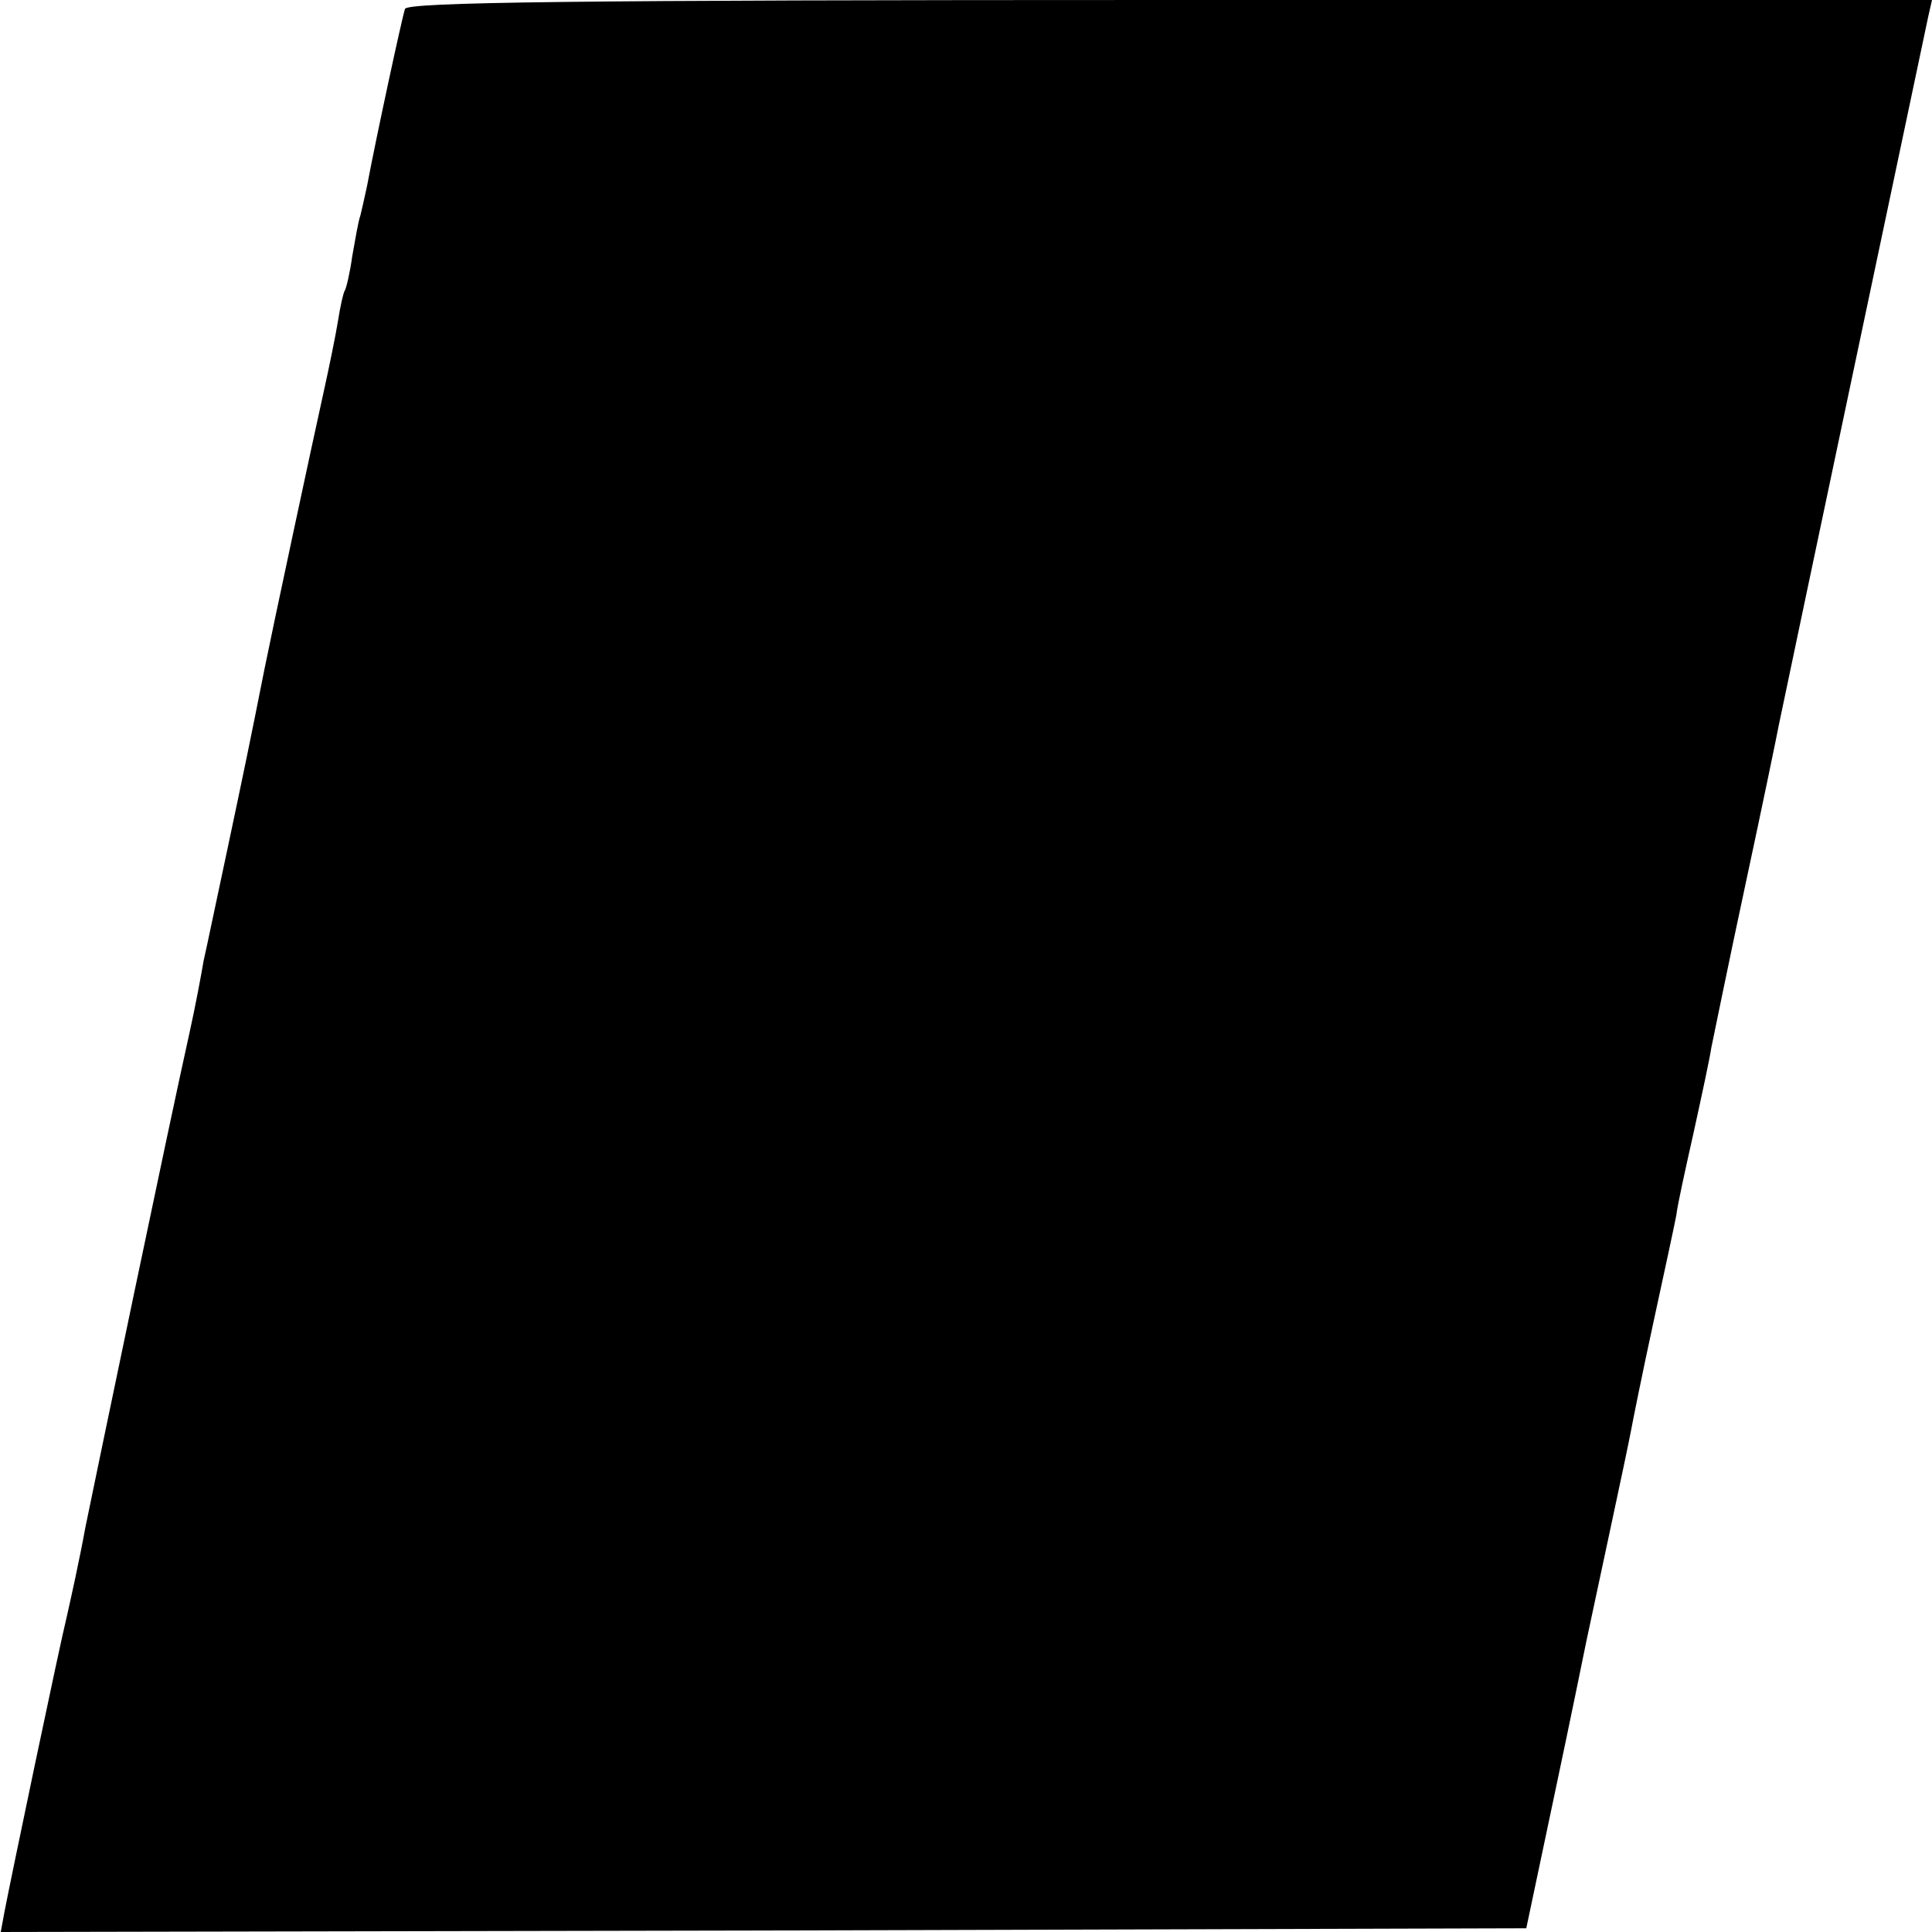 <?xml version="1.0" standalone="no"?>
<!DOCTYPE svg PUBLIC "-//W3C//DTD SVG 20010904//EN"
 "http://www.w3.org/TR/2001/REC-SVG-20010904/DTD/svg10.dtd">
<svg version="1.0" xmlns="http://www.w3.org/2000/svg"
 width="260pt" height="260pt" viewBox="0 0 260 260"
 preserveAspectRatio="xMidYMid meet">
<g transform="translate(0,260) scale(0.1,-0.1)"
fill="#000000" stroke="none">
<path d="M545 2588 c-4 -12 -39 -174 -51 -238 -3 -14 -7 -32 -9 -40 -3 -8 -7
-33 -11 -55 -3 -22 -8 -43 -10 -46 -2 -3 -6 -21 -9 -40 -3 -19 -12 -63 -20
-99 -14 -63 -69 -320 -79 -370 -20 -101 -28 -139 -50 -243 -14 -65 -28 -133
-32 -150 -3 -18 -11 -61 -19 -97 -29 -130 -124 -587 -140 -665 -8 -44 -20 -98
-25 -120 -11 -45 -76 -356 -84 -398 l-5 -27 1027 2 1026 3 38 180 c21 99 40
192 43 207 3 14 17 80 31 145 14 65 27 127 29 138 2 11 15 76 30 145 15 69 29
134 31 145 1 11 12 61 23 110 11 50 22 101 24 115 3 14 23 113 46 220 23 107
43 204 45 215 13 63 193 915 201 953 l5 22 -1025 0 c-811 0 -1027 -3 -1030
-12z"/>
</g>
</svg>

